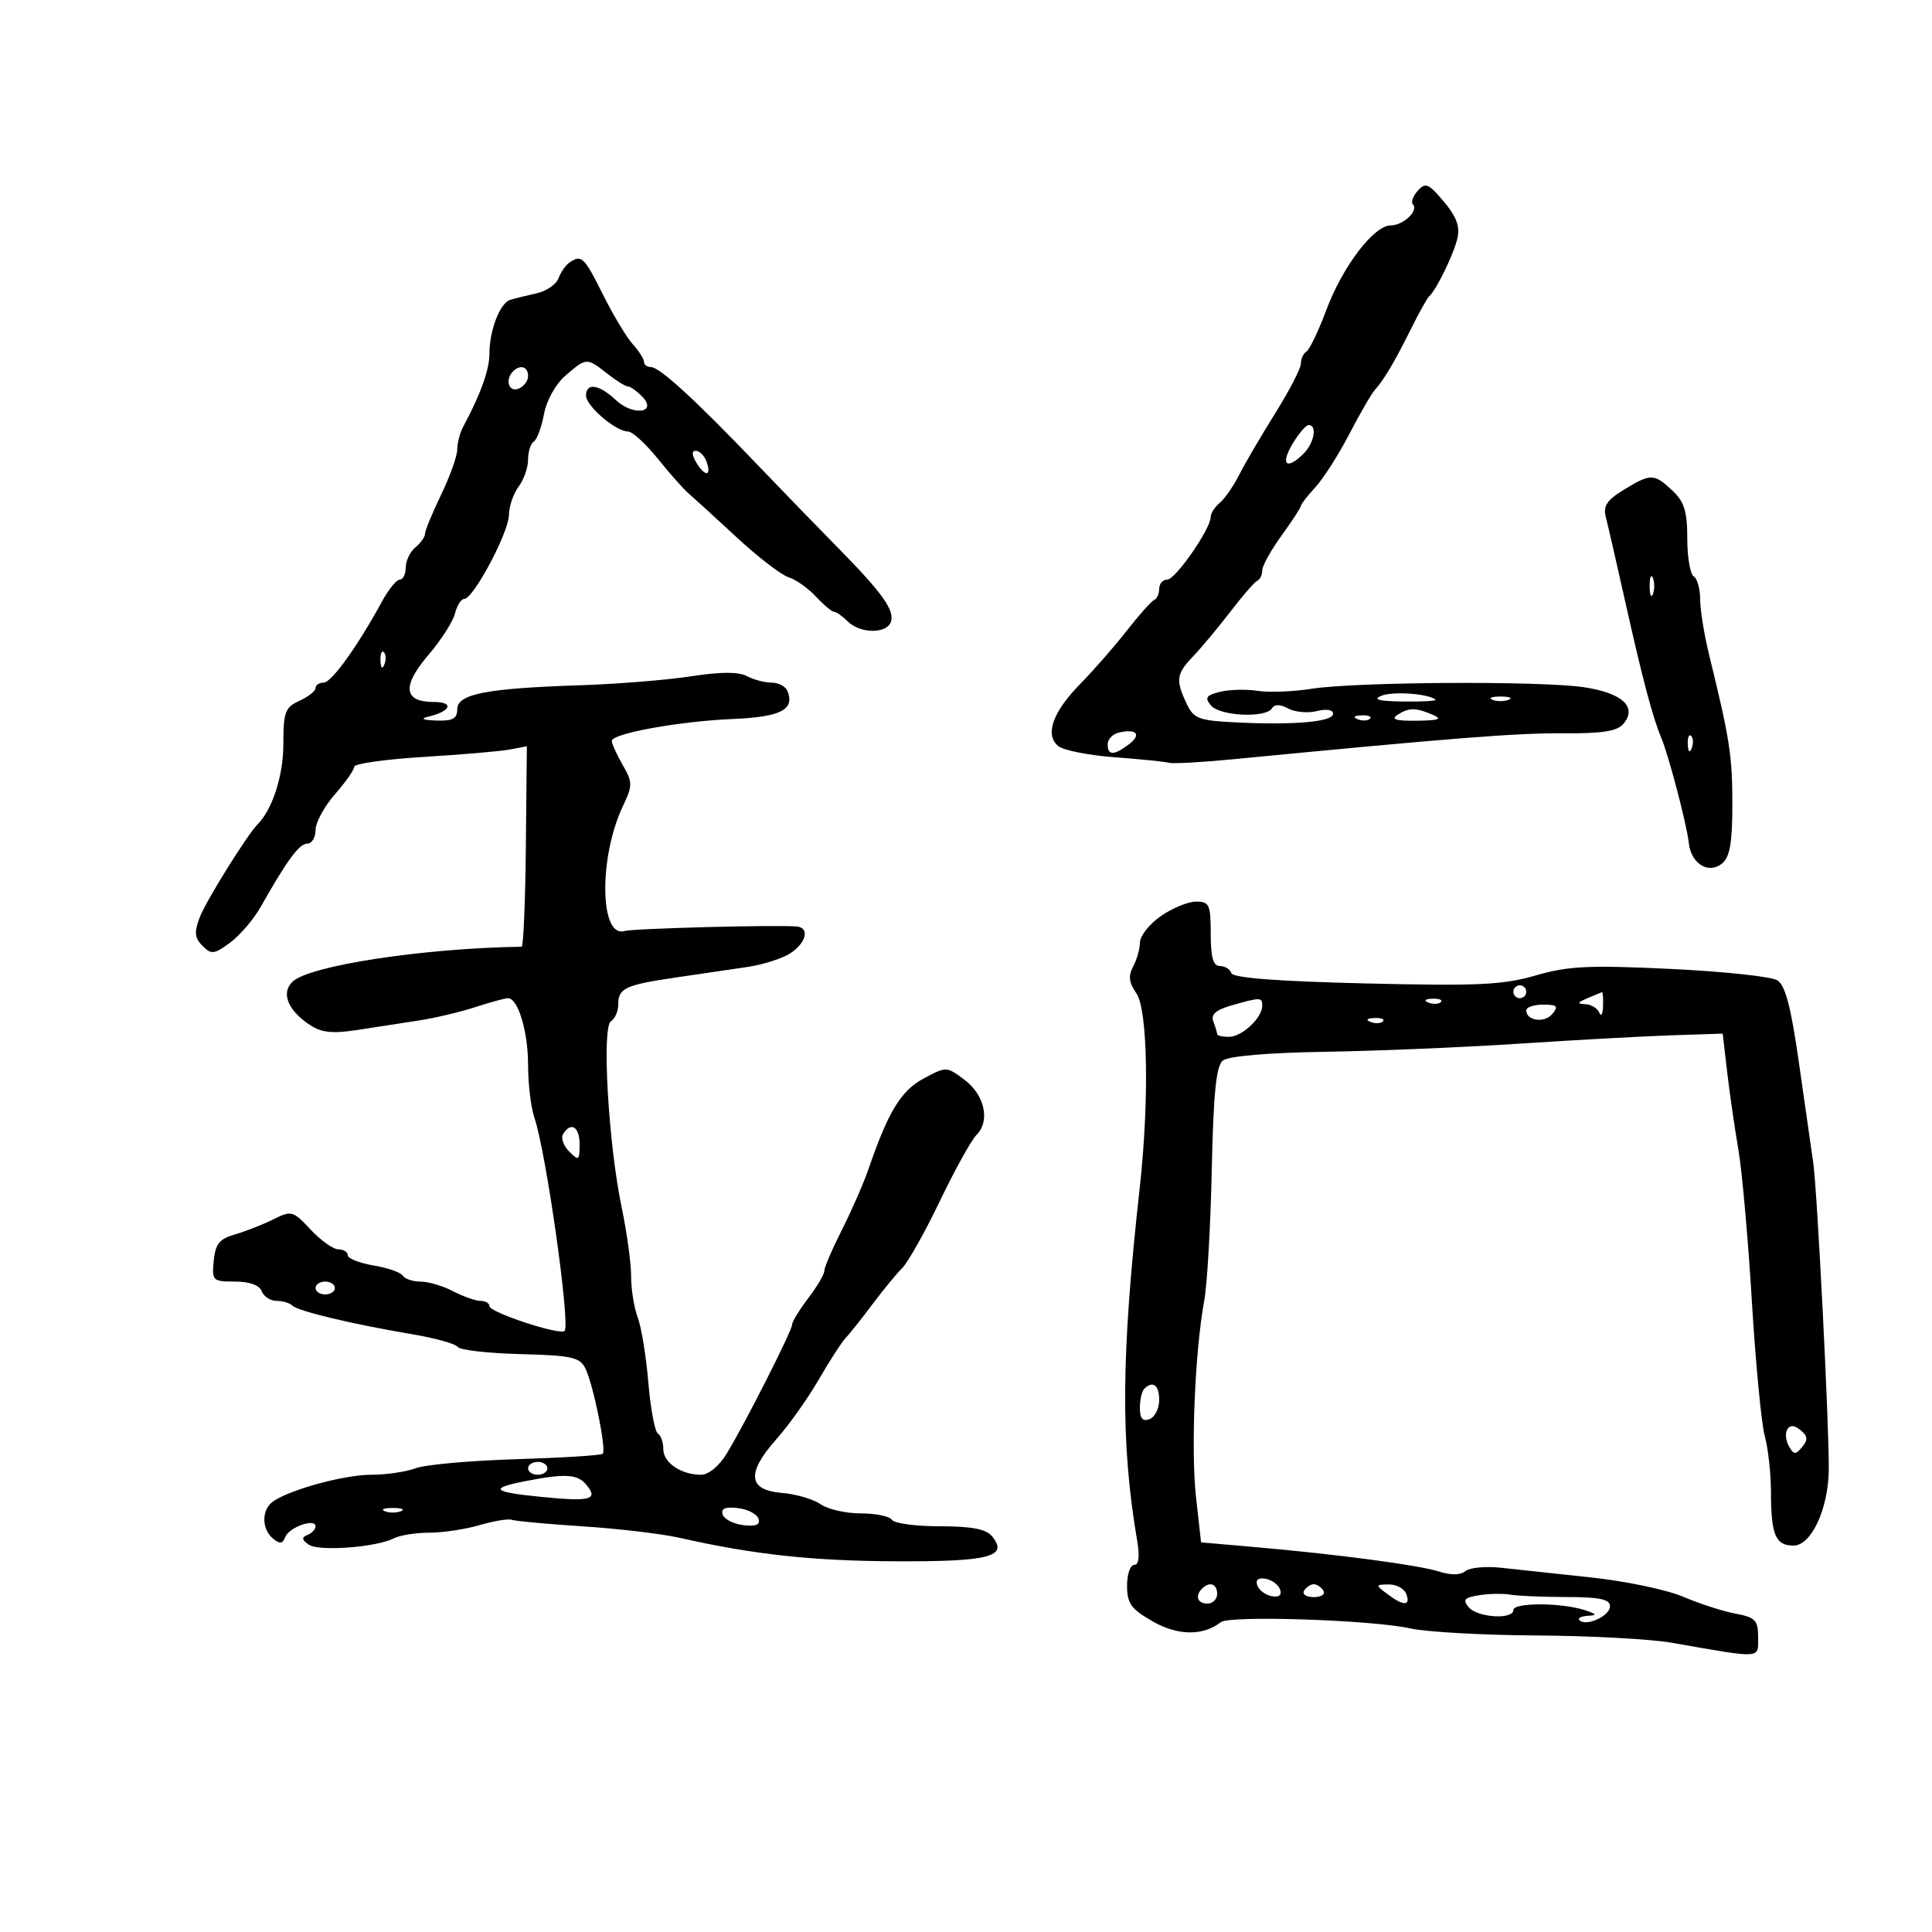 <svg xmlns="http://www.w3.org/2000/svg" width="300" height="300" viewBox="0 0 300 300" version="1.1">
	<path d="M 220.149 29.616 C 219.406 30.449, 219.065 31.398, 219.390 31.724 C 220.348 32.681, 217.913 35, 215.950 35 C 213.331 35, 208.472 41.389, 205.937 48.168 C 204.729 51.399, 203.349 54.284, 202.870 54.580 C 202.392 54.876, 202 55.721, 202 56.459 C 202 57.196, 200.212 60.657, 198.028 64.150 C 195.843 67.642, 193.326 71.942, 192.436 73.704 C 191.545 75.466, 190.182 77.434, 189.408 78.076 C 188.634 78.719, 188 79.705, 188 80.268 C 188 82.111, 182.530 89.996, 181.250 89.998 C 180.563 89.999, 180 90.638, 180 91.417 C 180 92.196, 179.646 92.983, 179.213 93.167 C 178.780 93.350, 176.868 95.496, 174.963 97.935 C 173.058 100.375, 169.824 104.076, 167.775 106.160 C 163.466 110.544, 162.200 114.091, 164.317 115.848 C 165.112 116.508, 169.079 117.292, 173.131 117.591 C 177.184 117.889, 180.960 118.275, 181.521 118.448 C 182.083 118.620, 186.583 118.371, 191.521 117.892 C 225.582 114.593, 235.451 113.817, 242.659 113.867 C 248.851 113.911, 251.127 113.552, 252.101 112.378 C 254.270 109.765, 251.890 107.589, 245.893 106.704 C 239.113 105.703, 210.457 105.875, 203.626 106.958 C 200.806 107.405, 197.043 107.547, 195.263 107.274 C 193.482 107, 190.855 107.071, 189.425 107.430 C 187.281 107.968, 187.036 108.339, 188.034 109.541 C 189.404 111.192, 196.551 111.536, 197.502 109.997 C 197.914 109.329, 198.762 109.338, 200.040 110.021 C 201.096 110.586, 203.093 110.764, 204.479 110.416 C 205.976 110.040, 207 110.210, 207 110.834 C 207 112.084, 200.979 112.623, 191.990 112.177 C 186.090 111.885, 185.363 111.608, 184.240 109.228 C 182.524 105.592, 182.662 104.624, 185.294 101.886 C 186.555 100.574, 189.139 97.475, 191.036 95 C 192.933 92.525, 194.826 90.350, 195.243 90.167 C 195.659 89.983, 196 89.263, 196 88.567 C 196 87.870, 197.350 85.436, 199 83.159 C 200.650 80.881, 202 78.812, 202 78.560 C 202 78.309, 203.012 77.003, 204.250 75.660 C 205.488 74.316, 207.850 70.615, 209.500 67.435 C 211.150 64.256, 212.950 61.150, 213.500 60.535 C 214.939 58.924, 216.588 56.132, 219.132 51 C 220.358 48.525, 221.618 46.275, 221.931 46 C 223.029 45.035, 225.734 39.475, 226.309 37 C 226.732 35.181, 226.156 33.628, 224.195 31.300 C 221.826 28.487, 221.337 28.283, 220.149 29.616 M 88.427 40.765 C 87.837 41.169, 87.069 42.274, 86.720 43.220 C 86.371 44.166, 84.829 45.216, 83.293 45.554 C 81.757 45.891, 79.931 46.343, 79.235 46.558 C 77.638 47.051, 76 51.280, 76 54.911 C 76 57.407, 74.618 61.259, 71.936 66.236 C 71.421 67.191, 71 68.795, 71 69.799 C 71 70.804, 69.875 73.958, 68.500 76.808 C 67.125 79.658, 66 82.387, 66 82.873 C 66 83.358, 65.325 84.315, 64.500 85 C 63.675 85.685, 63 87.090, 63 88.122 C 63 89.155, 62.587 90, 62.082 90 C 61.578 90, 60.340 91.516, 59.332 93.369 C 55.549 100.326, 51.472 106, 50.257 106 C 49.566 106, 49 106.378, 49 106.839 C 49 107.301, 47.875 108.192, 46.500 108.818 C 44.265 109.836, 44 110.553, 44 115.574 C 44 120.421, 42.301 125.699, 40 128 C 38.397 129.603, 31.951 139.957, 31.021 142.423 C 30.133 144.777, 30.216 145.645, 31.448 146.877 C 32.822 148.250, 33.261 148.198, 35.739 146.368 C 37.258 145.247, 39.400 142.737, 40.500 140.790 C 44.606 133.524, 46.466 131, 47.716 131 C 48.422 131, 49 130.047, 49 128.882 C 49 127.717, 50.350 125.226, 52 123.347 C 53.650 121.468, 55 119.539, 55 119.061 C 55 118.583, 59.837 117.898, 65.750 117.539 C 71.662 117.179, 77.695 116.659, 79.155 116.384 L 81.809 115.883 81.655 131.441 C 81.570 139.997, 81.275 147.002, 81 147.006 C 65.651 147.233, 47.900 149.958, 45.385 152.472 C 43.604 154.253, 44.731 156.940, 48.209 159.214 C 49.945 160.348, 51.712 160.522, 55.500 159.930 C 58.250 159.501, 62.525 158.843, 65 158.467 C 67.475 158.091, 71.428 157.158, 73.785 156.392 C 76.142 155.626, 78.432 155, 78.874 155 C 80.446 155, 82 160.171, 82 165.398 C 82 168.315, 82.448 172.006, 82.994 173.601 C 84.793 178.845, 88.596 205.737, 87.670 206.663 C 86.946 207.387, 76 203.780, 76 202.817 C 76 202.368, 75.376 202, 74.614 202 C 73.852 202, 71.940 201.328, 70.364 200.506 C 68.789 199.685, 66.514 199.010, 65.309 199.006 C 64.104 199.003, 62.864 198.589, 62.554 198.087 C 62.243 197.585, 60.192 196.870, 57.995 196.499 C 55.798 196.128, 54 195.414, 54 194.912 C 54 194.410, 53.348 194, 52.551 194 C 51.754 194, 49.814 192.622, 48.240 190.938 C 45.493 187.999, 45.260 187.935, 42.439 189.343 C 40.823 190.150, 38.150 191.198, 36.500 191.673 C 34.072 192.372, 33.440 193.152, 33.187 195.768 C 32.886 198.869, 33.019 199, 36.468 199 C 38.741 199, 40.274 199.552, 40.638 200.500 C 40.955 201.325, 41.991 202, 42.940 202 C 43.890 202, 44.997 202.330, 45.401 202.734 C 46.259 203.593, 54.757 205.623, 64 207.177 C 67.575 207.778, 70.755 208.666, 71.068 209.149 C 71.380 209.632, 75.751 210.134, 80.780 210.264 C 88.801 210.471, 90.045 210.746, 90.903 212.500 C 92.137 215.023, 94.192 225.141, 93.593 225.740 C 93.347 225.987, 87.304 226.366, 80.165 226.584 C 73.025 226.801, 65.988 227.434, 64.527 227.990 C 63.066 228.545, 59.954 229, 57.613 229 C 53.342 229, 44.588 231.430, 42.250 233.264 C 40.592 234.565, 40.661 237.474, 42.383 238.903 C 43.442 239.782, 43.891 239.726, 44.299 238.664 C 44.884 237.139, 49 235.691, 49 237.010 C 49 237.463, 48.437 238.062, 47.750 238.341 C 46.799 238.727, 46.845 239.088, 47.945 239.854 C 49.505 240.939, 58.433 240.270, 61.184 238.862 C 62.111 238.388, 64.586 237.997, 66.684 237.994 C 68.783 237.991, 72.300 237.459, 74.500 236.812 C 76.700 236.165, 78.950 235.800, 79.500 236 C 80.050 236.200, 85 236.655, 90.500 237.012 C 96 237.368, 102.750 238.166, 105.500 238.786 C 117.115 241.403, 126.089 242.378, 139.091 242.437 C 153.651 242.503, 156.669 241.717, 154.035 238.542 C 153.111 237.428, 150.861 237, 145.937 237 C 142.186 237, 138.840 236.550, 138.500 236 C 138.160 235.450, 135.984 235, 133.663 235 C 131.343 235, 128.527 234.357, 127.405 233.571 C 126.283 232.785, 123.596 231.998, 121.433 231.821 C 116.146 231.389, 115.865 228.771, 120.540 223.500 C 122.491 221.300, 125.452 217.135, 127.120 214.245 C 128.787 211.355, 130.680 208.430, 131.326 207.745 C 131.972 207.060, 133.834 204.716, 135.464 202.536 C 137.095 200.355, 139.175 197.825, 140.087 196.913 C 140.998 196.002, 143.640 191.303, 145.956 186.472 C 148.273 181.641, 150.830 177.027, 151.639 176.219 C 153.801 174.056, 152.894 169.991, 149.725 167.635 C 146.976 165.592, 146.916 165.590, 143.413 167.477 C 139.898 169.370, 137.931 172.598, 134.873 181.495 C 134.118 183.692, 132.262 187.937, 130.750 190.928 C 129.237 193.919, 128 196.804, 128 197.339 C 128 197.874, 126.875 199.786, 125.500 201.589 C 124.125 203.392, 122.999 205.234, 122.998 205.683 C 122.995 206.643, 115.689 221.049, 112.820 225.750 C 111.656 227.658, 110.018 229, 108.853 229 C 105.765 229, 103 227.122, 103 225.024 C 103 223.976, 102.617 222.882, 102.150 222.592 C 101.682 222.303, 101.017 218.734, 100.673 214.660 C 100.329 210.587, 99.586 206.042, 99.023 204.562 C 98.461 203.081, 98 200.211, 98 198.185 C 98 196.158, 97.343 191.357, 96.539 187.516 C 94.469 177.623, 93.420 159.476, 94.867 158.582 C 95.490 158.197, 96 157.035, 96 156 C 96 153.453, 97.062 152.948, 104.827 151.803 C 108.497 151.262, 113.525 150.522, 116 150.160 C 118.475 149.797, 121.513 148.829, 122.750 148.009 C 125.194 146.390, 125.753 144.078, 123.750 143.870 C 120.909 143.575, 98.380 144.164, 96.945 144.570 C 93.108 145.658, 92.968 133.085, 96.728 125.161 C 98.253 121.948, 98.249 121.500, 96.684 118.772 C 95.758 117.158, 95 115.486, 95 115.056 C 95 113.894, 105.464 111.998, 113.839 111.642 C 121.203 111.329, 123.402 110.211, 122.300 107.341 C 122.018 106.603, 120.905 106, 119.827 106 C 118.750 106, 117.015 105.543, 115.972 104.985 C 114.685 104.296, 111.895 104.307, 107.288 105.019 C 103.555 105.596, 95.775 106.223, 90 106.411 C 75.514 106.884, 71 107.767, 71 110.128 C 71 111.597, 70.301 111.975, 67.750 111.884 C 65.646 111.809, 65.205 111.598, 66.500 111.287 C 70.069 110.429, 70.573 109, 67.307 109 C 62.655 109, 62.394 106.526, 66.535 101.689 C 68.481 99.414, 70.331 96.529, 70.645 95.277 C 70.960 94.025, 71.609 93, 72.088 93 C 73.497 93, 78.978 82.726, 79.022 80 C 79.045 78.625, 79.724 76.626, 80.532 75.559 C 81.339 74.491, 82 72.605, 82 71.368 C 82 70.130, 82.399 68.871, 82.887 68.570 C 83.374 68.269, 84.087 66.350, 84.471 64.305 C 84.876 62.144, 86.284 59.629, 87.834 58.295 C 91.072 55.510, 91.106 55.509, 94.273 58 C 95.671 59.100, 97.114 60, 97.479 60 C 97.844 60, 98.819 60.676, 99.646 61.503 C 102.225 64.082, 98.357 64.684, 95.635 62.127 C 93.022 59.672, 91 59.367, 91 61.427 C 91 63.041, 95.622 67, 97.505 67 C 98.184 67, 100.261 68.892, 102.120 71.204 C 103.979 73.517, 106.175 75.987, 107 76.694 C 107.825 77.401, 111.175 80.456, 114.444 83.484 C 117.712 86.511, 121.312 89.278, 122.444 89.633 C 123.575 89.988, 125.491 91.340, 126.702 92.639 C 127.913 93.938, 129.183 95, 129.524 95 C 129.864 95, 130.818 95.675, 131.643 96.500 C 133.526 98.383, 137.612 98.453, 138.318 96.615 C 138.998 94.842, 137.046 92.093, 130.092 85.035 C 127.016 81.913, 121.300 76.015, 117.389 71.929 C 107.941 62.059, 102.417 57, 101.089 57 C 100.490 57, 100 56.635, 100 56.189 C 100 55.742, 99.213 54.505, 98.250 53.439 C 97.287 52.372, 95.209 48.913, 93.631 45.750 C 90.698 39.873, 90.295 39.486, 88.427 40.765 M 79.667 57.667 C 78.382 58.951, 78.996 60.939, 80.500 60.362 C 81.325 60.045, 82 59.159, 82 58.393 C 82 56.923, 80.788 56.545, 79.667 57.667 M 200.659 69 C 198.772 72.195, 199.817 73.040, 202.429 70.429 C 204.072 68.786, 204.567 66, 203.216 66 C 202.784 66, 201.634 67.350, 200.659 69 M 108.204 71.955 C 109.583 74.164, 110.555 73.889, 109.655 71.543 C 109.329 70.694, 108.595 70, 108.023 70 C 107.365 70, 107.431 70.717, 108.204 71.955 M 252.143 76.054 C 249.509 77.660, 248.908 78.575, 249.354 80.300 C 249.667 81.510, 251.029 87.450, 252.382 93.500 C 255.051 105.438, 256.623 111.380, 257.937 114.500 C 259.108 117.281, 261.919 127.999, 262.237 130.898 C 262.592 134.137, 265.321 135.808, 267.416 134.070 C 268.616 133.074, 269 130.846, 269 124.892 C 269 117.366, 268.581 114.669, 265.410 101.765 C 264.634 98.611, 264 94.700, 264 93.074 C 264 91.448, 263.550 89.840, 263 89.500 C 262.450 89.160, 262 86.512, 262 83.615 C 262 79.403, 261.537 77.913, 259.686 76.174 C 256.841 73.502, 256.342 73.494, 252.143 76.054 M 256.158 91 C 256.158 92.375, 256.385 92.938, 256.662 92.250 C 256.940 91.563, 256.940 90.438, 256.662 89.750 C 256.385 89.063, 256.158 89.625, 256.158 91 M 59.079 102.583 C 59.127 103.748, 59.364 103.985, 59.683 103.188 C 59.972 102.466, 59.936 101.603, 59.604 101.271 C 59.272 100.939, 59.036 101.529, 59.079 102.583 M 214.500 108.040 C 213.088 108.619, 214.092 108.880, 217.917 108.930 C 220.896 108.968, 223.146 108.840, 222.917 108.644 C 221.824 107.709, 216.280 107.312, 214.500 108.040 M 231.750 108.662 C 232.438 108.940, 233.563 108.940, 234.250 108.662 C 234.938 108.385, 234.375 108.158, 233 108.158 C 231.625 108.158, 231.063 108.385, 231.750 108.662 M 217 111 C 215.915 111.701, 216.744 111.954, 220 111.914 C 223.425 111.873, 224.022 111.654, 222.500 111 C 219.823 109.850, 218.780 109.850, 217 111 M 210.813 111.683 C 211.534 111.972, 212.397 111.936, 212.729 111.604 C 213.061 111.272, 212.471 111.036, 211.417 111.079 C 210.252 111.127, 210.015 111.364, 210.813 111.683 M 173.750 113.749 C 172.787 113.968, 172 114.789, 172 115.573 C 172 117.343, 172.967 117.341, 175.310 115.564 C 177.297 114.058, 176.496 113.126, 173.750 113.749 M 262.079 115.583 C 262.127 116.748, 262.364 116.985, 262.683 116.188 C 262.972 115.466, 262.936 114.603, 262.604 114.271 C 262.272 113.939, 262.036 114.529, 262.079 115.583 M 180.253 142.250 C 178.483 143.488, 177.027 145.317, 177.017 146.316 C 177.008 147.314, 176.530 149.010, 175.955 150.083 C 175.173 151.546, 175.298 152.587, 176.455 154.240 C 178.228 156.770, 178.469 170.988, 176.970 184.500 C 174.077 210.569, 173.982 223.955, 176.581 239.250 C 177 241.713, 176.838 243, 176.109 243 C 175.499 243, 175.003 244.463, 175.008 246.250 C 175.014 248.988, 175.642 249.858, 178.995 251.772 C 182.906 254.006, 186.805 254.048, 189.574 251.886 C 190.954 250.808, 213.109 251.541, 219 252.860 C 221.475 253.414, 230.275 253.906, 238.556 253.954 C 246.837 254.002, 256.287 254.509, 259.556 255.080 C 273.805 257.568, 273 257.618, 273 254.243 C 273 251.576, 272.585 251.145, 269.459 250.558 C 267.512 250.193, 263.868 249.015, 261.361 247.941 C 258.855 246.866, 252.460 245.523, 247.152 244.956 C 241.843 244.388, 235.531 243.708, 233.124 243.444 C 230.718 243.180, 228.208 243.412, 227.548 243.960 C 226.776 244.601, 225.303 244.622, 223.423 244.020 C 220.294 243.017, 207.522 241.328, 194.500 240.196 L 186.500 239.500 185.720 232.500 C 184.906 225.200, 185.549 209.739, 186.989 202 C 187.450 199.525, 187.978 190.374, 188.163 181.665 C 188.415 169.826, 188.845 165.544, 189.866 164.696 C 190.715 163.991, 196.775 163.470, 205.866 163.320 C 213.915 163.187, 227.475 162.618, 236 162.055 C 244.525 161.492, 255.100 160.912, 259.500 160.766 L 267.500 160.500 268.199 166.500 C 268.584 169.800, 269.364 175.200, 269.934 178.500 C 270.503 181.800, 271.444 192.375, 272.024 202 C 272.604 211.625, 273.508 221.075, 274.033 223 C 274.559 224.925, 274.991 228.826, 274.994 231.668 C 275.002 238.342, 275.699 240, 278.498 240 C 281.233 240, 283.872 234.379, 283.970 228.345 C 284.072 222.129, 282.188 184.861, 281.552 180.500 C 281.232 178.300, 280.226 171.274, 279.317 164.886 C 278.101 156.335, 277.220 152.994, 275.976 152.217 C 275.047 151.637, 267.564 150.842, 259.347 150.451 C 246.686 149.848, 243.499 150.004, 238.462 151.468 C 233.397 152.941, 229.485 153.124, 212.044 152.706 C 198.362 152.378, 191.449 151.848, 191.203 151.108 C 190.999 150.498, 190.196 150, 189.417 150 C 188.383 150, 188 148.647, 188 145 C 188 140.472, 187.786 140, 185.736 140 C 184.491 140, 182.023 141.012, 180.253 142.250 M 235 154 C 235 154.550, 235.450 155, 236 155 C 236.550 155, 237 154.550, 237 154 C 237 153.450, 236.550 153, 236 153 C 235.450 153, 235 153.450, 235 154 M 246.500 155 C 244.904 155.686, 244.837 155.874, 246.167 155.930 C 247.083 155.968, 248.060 156.563, 248.338 157.250 C 248.615 157.938, 248.878 157.488, 248.921 156.250 C 248.964 155.012, 248.887 154.032, 248.750 154.070 C 248.613 154.109, 247.600 154.527, 246.500 155 M 191.163 156.141 C 188.769 156.831, 187.991 157.535, 188.413 158.633 C 188.736 159.475, 189 160.352, 189 160.582 C 189 160.812, 189.830 161, 190.845 161 C 192.852 161, 196 158.051, 196 156.171 C 196 154.832, 195.717 154.830, 191.163 156.141 M 221.813 155.683 C 222.534 155.972, 223.397 155.936, 223.729 155.604 C 224.061 155.272, 223.471 155.036, 222.417 155.079 C 221.252 155.127, 221.015 155.364, 221.813 155.683 M 237 156.893 C 237 158.522, 239.834 158.905, 241.049 157.441 C 242.038 156.249, 241.792 156, 239.622 156 C 238.180 156, 237 156.402, 237 156.893 M 212.813 158.683 C 213.534 158.972, 214.397 158.936, 214.729 158.604 C 215.061 158.272, 214.471 158.036, 213.417 158.079 C 212.252 158.127, 212.015 158.364, 212.813 158.683 M 87.441 176.096 C 87.068 176.699, 87.492 177.920, 88.382 178.810 C 89.873 180.301, 90 180.215, 90 177.714 C 90 174.953, 88.668 174.110, 87.441 176.096 M 49 200 C 49 200.550, 49.675 201, 50.500 201 C 51.325 201, 52 200.550, 52 200 C 52 199.450, 51.325 199, 50.500 199 C 49.675 199, 49 199.450, 49 200 M 177.667 215.667 C 177.300 216.033, 177 217.369, 177 218.635 C 177 220.271, 177.434 220.771, 178.500 220.362 C 179.325 220.045, 180 218.709, 180 217.393 C 180 215.059, 179.008 214.325, 177.667 215.667 M 277.535 221.944 C 277.181 222.516, 277.287 223.691, 277.771 224.555 C 278.529 225.910, 278.814 225.929, 279.837 224.696 C 280.765 223.578, 280.713 223.007, 279.601 222.084 C 278.638 221.285, 277.970 221.239, 277.535 221.944 M 82 228 C 82 228.550, 82.675 229, 83.500 229 C 84.325 229, 85 228.550, 85 228 C 85 227.450, 84.325 227, 83.500 227 C 82.675 227, 82 227.450, 82 228 M 81.739 229.959 C 75.837 231.104, 76.378 231.680, 84.063 232.438 C 91.780 233.198, 92.968 232.871, 91.020 230.524 C 89.675 228.904, 87.778 228.788, 81.739 229.959 M 59.750 234.662 C 60.438 234.940, 61.563 234.940, 62.250 234.662 C 62.938 234.385, 62.375 234.158, 61 234.158 C 59.625 234.158, 59.063 234.385, 59.750 234.662 M 112.218 235.173 C 112.458 235.903, 113.906 236.647, 115.436 236.827 C 117.397 237.057, 118.089 236.762, 117.782 235.827 C 117.542 235.097, 116.094 234.353, 114.564 234.173 C 112.603 233.943, 111.911 234.238, 112.218 235.173 M 195.218 246.154 C 195.464 246.895, 196.468 247.655, 197.448 247.846 C 198.588 248.066, 199.069 247.706, 198.782 246.846 C 198.536 246.105, 197.532 245.345, 196.552 245.154 C 195.412 244.934, 194.931 245.294, 195.218 246.154 M 186.667 246.667 C 185.516 247.817, 185.938 249, 187.500 249 C 188.325 249, 189 248.325, 189 247.500 C 189 245.938, 187.817 245.516, 186.667 246.667 M 202.500 247 C 202.160 247.550, 202.835 248, 204 248 C 205.165 248, 205.840 247.550, 205.500 247 C 205.160 246.450, 204.485 246, 204 246 C 203.515 246, 202.840 246.450, 202.500 247 M 215.441 247.532 C 217.932 249.416, 219.092 249.403, 218.362 247.500 C 218.045 246.675, 216.822 246.014, 215.643 246.032 C 213.544 246.063, 213.539 246.093, 215.441 247.532 M 229.688 247.702 C 227.383 248.065, 227.089 248.402, 228.060 249.572 C 229.401 251.188, 235 251.533, 235 250 C 235 248.834, 242.359 248.834, 246 250 C 247.947 250.624, 248.076 250.823, 246.583 250.900 C 245.529 250.955, 244.933 251.266, 245.258 251.591 C 246.286 252.619, 250 250.928, 250 249.433 C 250 248.332, 248.436 247.997, 243.250 247.986 C 239.537 247.979, 235.600 247.812, 234.500 247.616 C 233.400 247.420, 231.234 247.459, 229.688 247.702" stroke="none" fill="black" fill-rule="evenodd"/>
</svg>